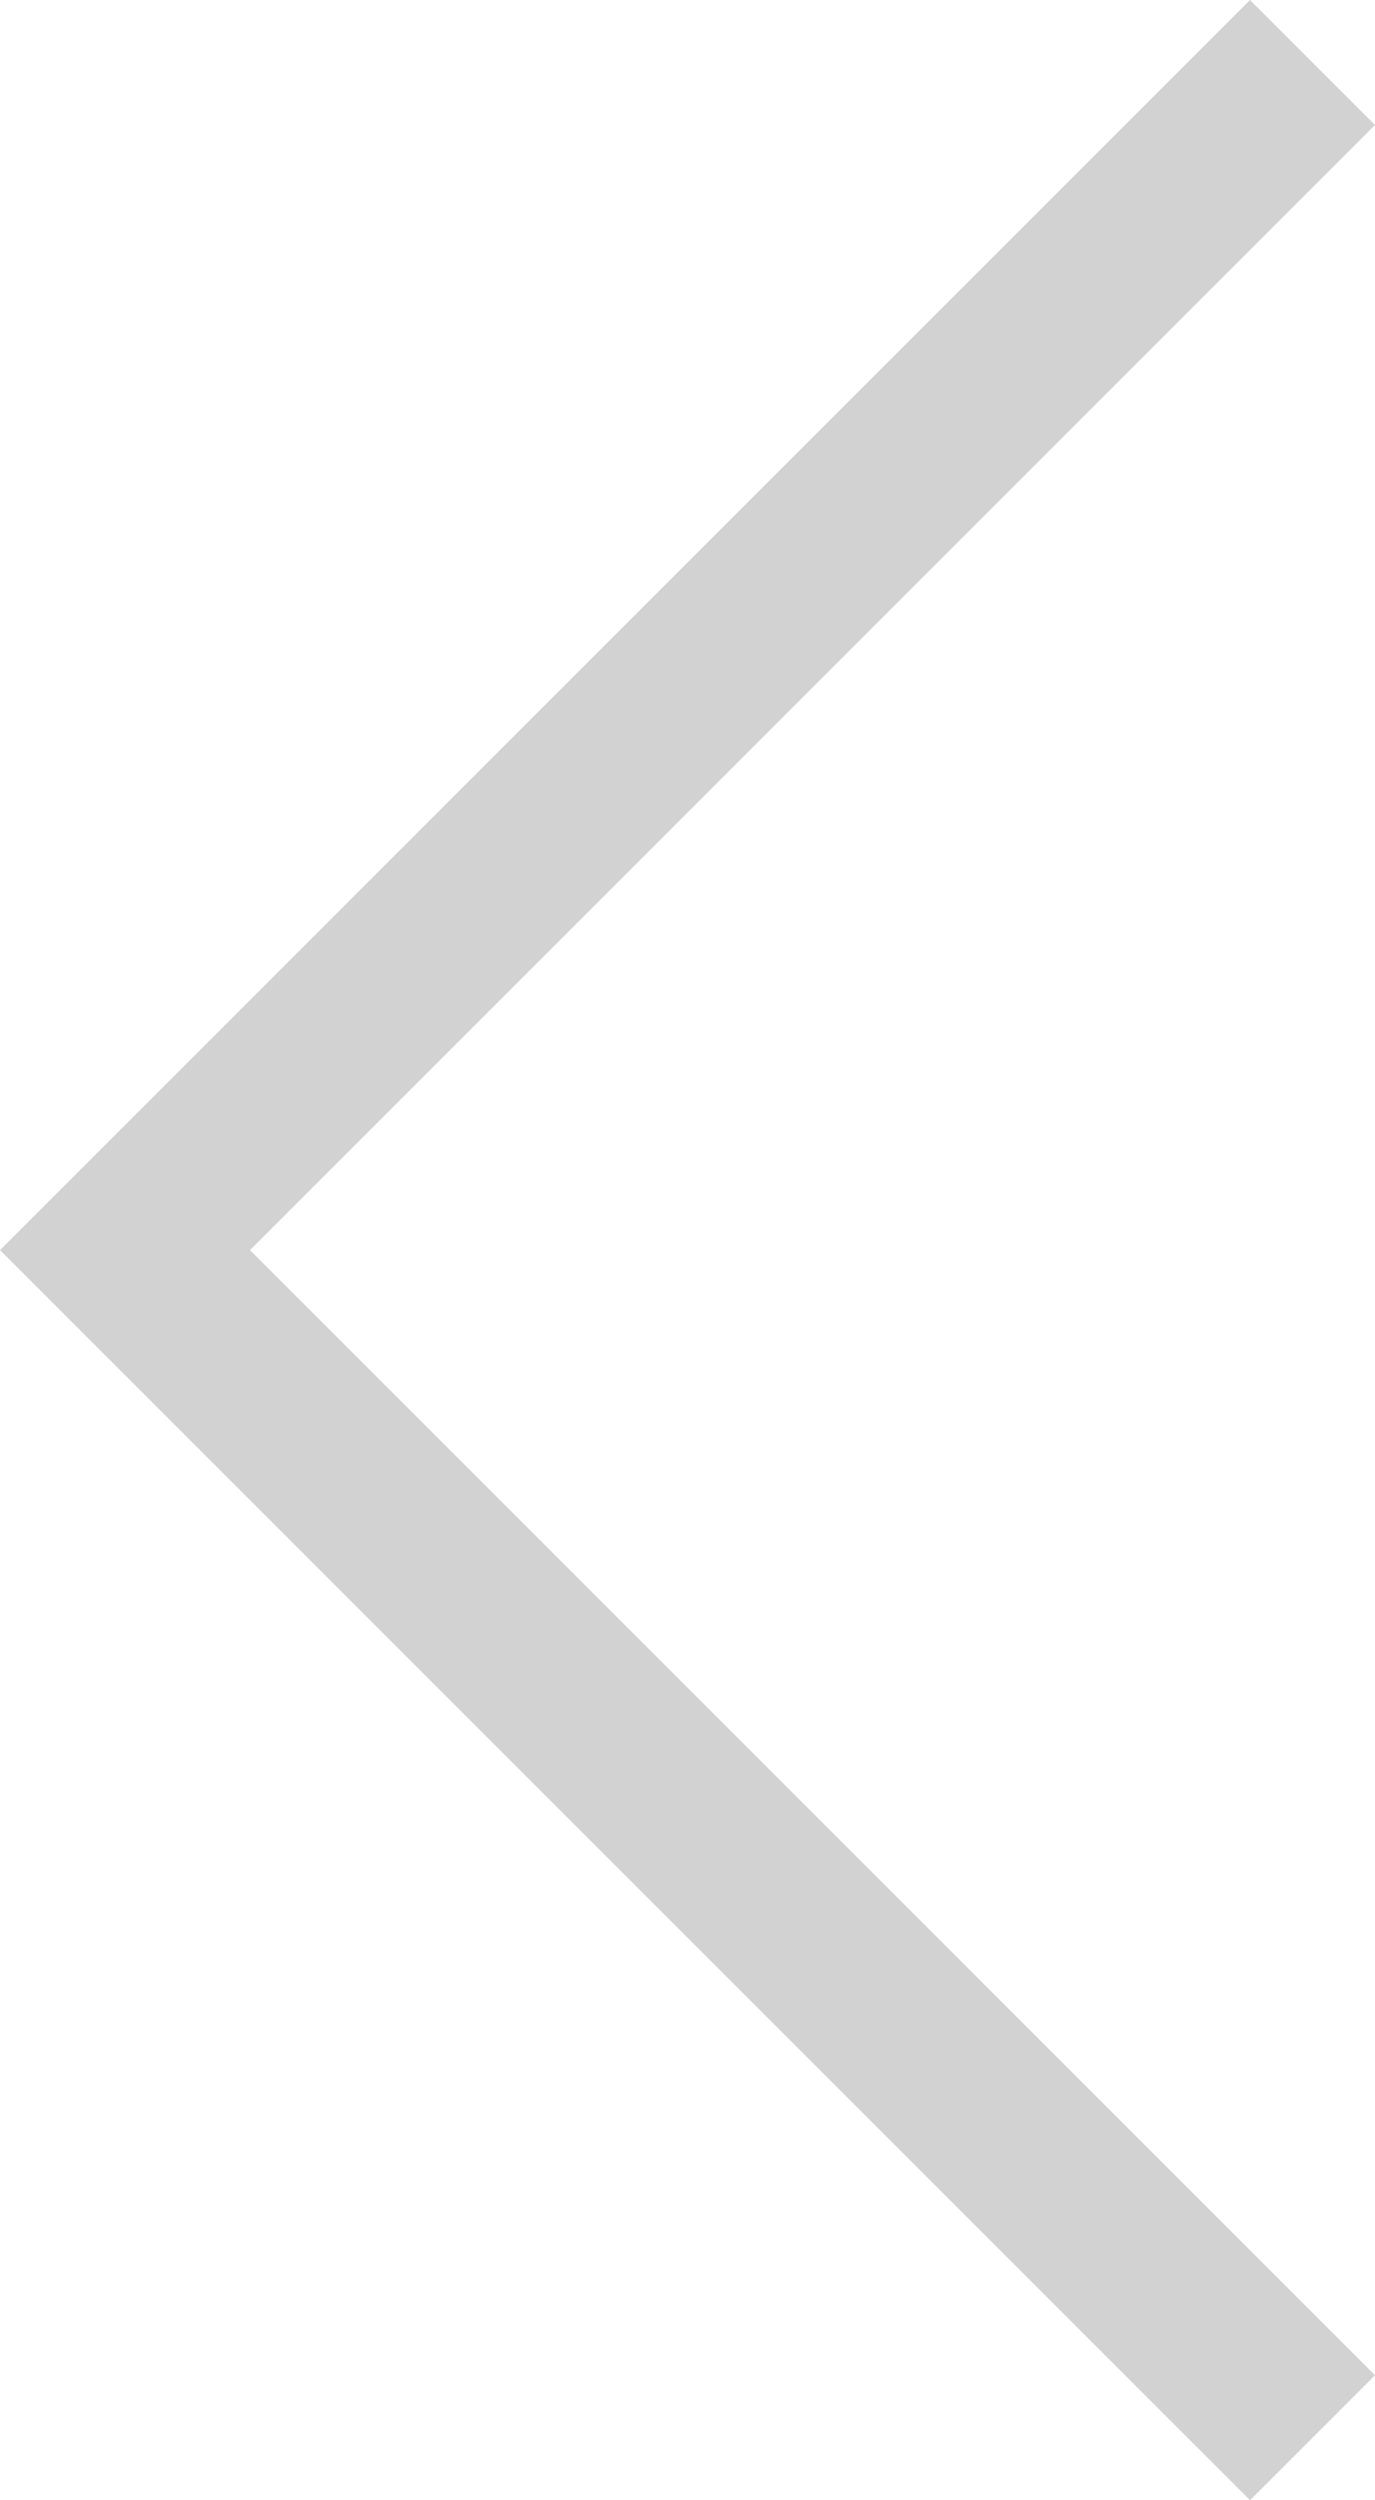 <?xml version="1.0" encoding="UTF-8" standalone="no"?>
<svg width="11px" height="20px" viewBox="0 0 11 20" version="1.1" xmlns="http://www.w3.org/2000/svg" xmlns:xlink="http://www.w3.org/1999/xlink" xmlns:sketch="http://www.bohemiancoding.com/sketch/ns">
    <title>Go back</title>
    <defs></defs>
    <g id="Plugin" stroke="none" stroke-width="1" fill="none" fill-rule="evenodd" sketch:type="MSPage">
        <g id="Plugin-opened_secondtlist" sketch:type="MSArtboardGroup" transform="translate(-1040, -94)" fill="#D2D2D2">
            <path d="M1040,113 L1041,114 L1050.5,104.5 L1051,104 L1041,94 L1040,95 L1049,104 L1040,113 Z" id="Back" sketch:type="MSShapeGroup" transform="translate(1045.5, 104) scale(-1, 1) translate(-1045.5, -104) "></path>
        </g>
    </g>
</svg>
